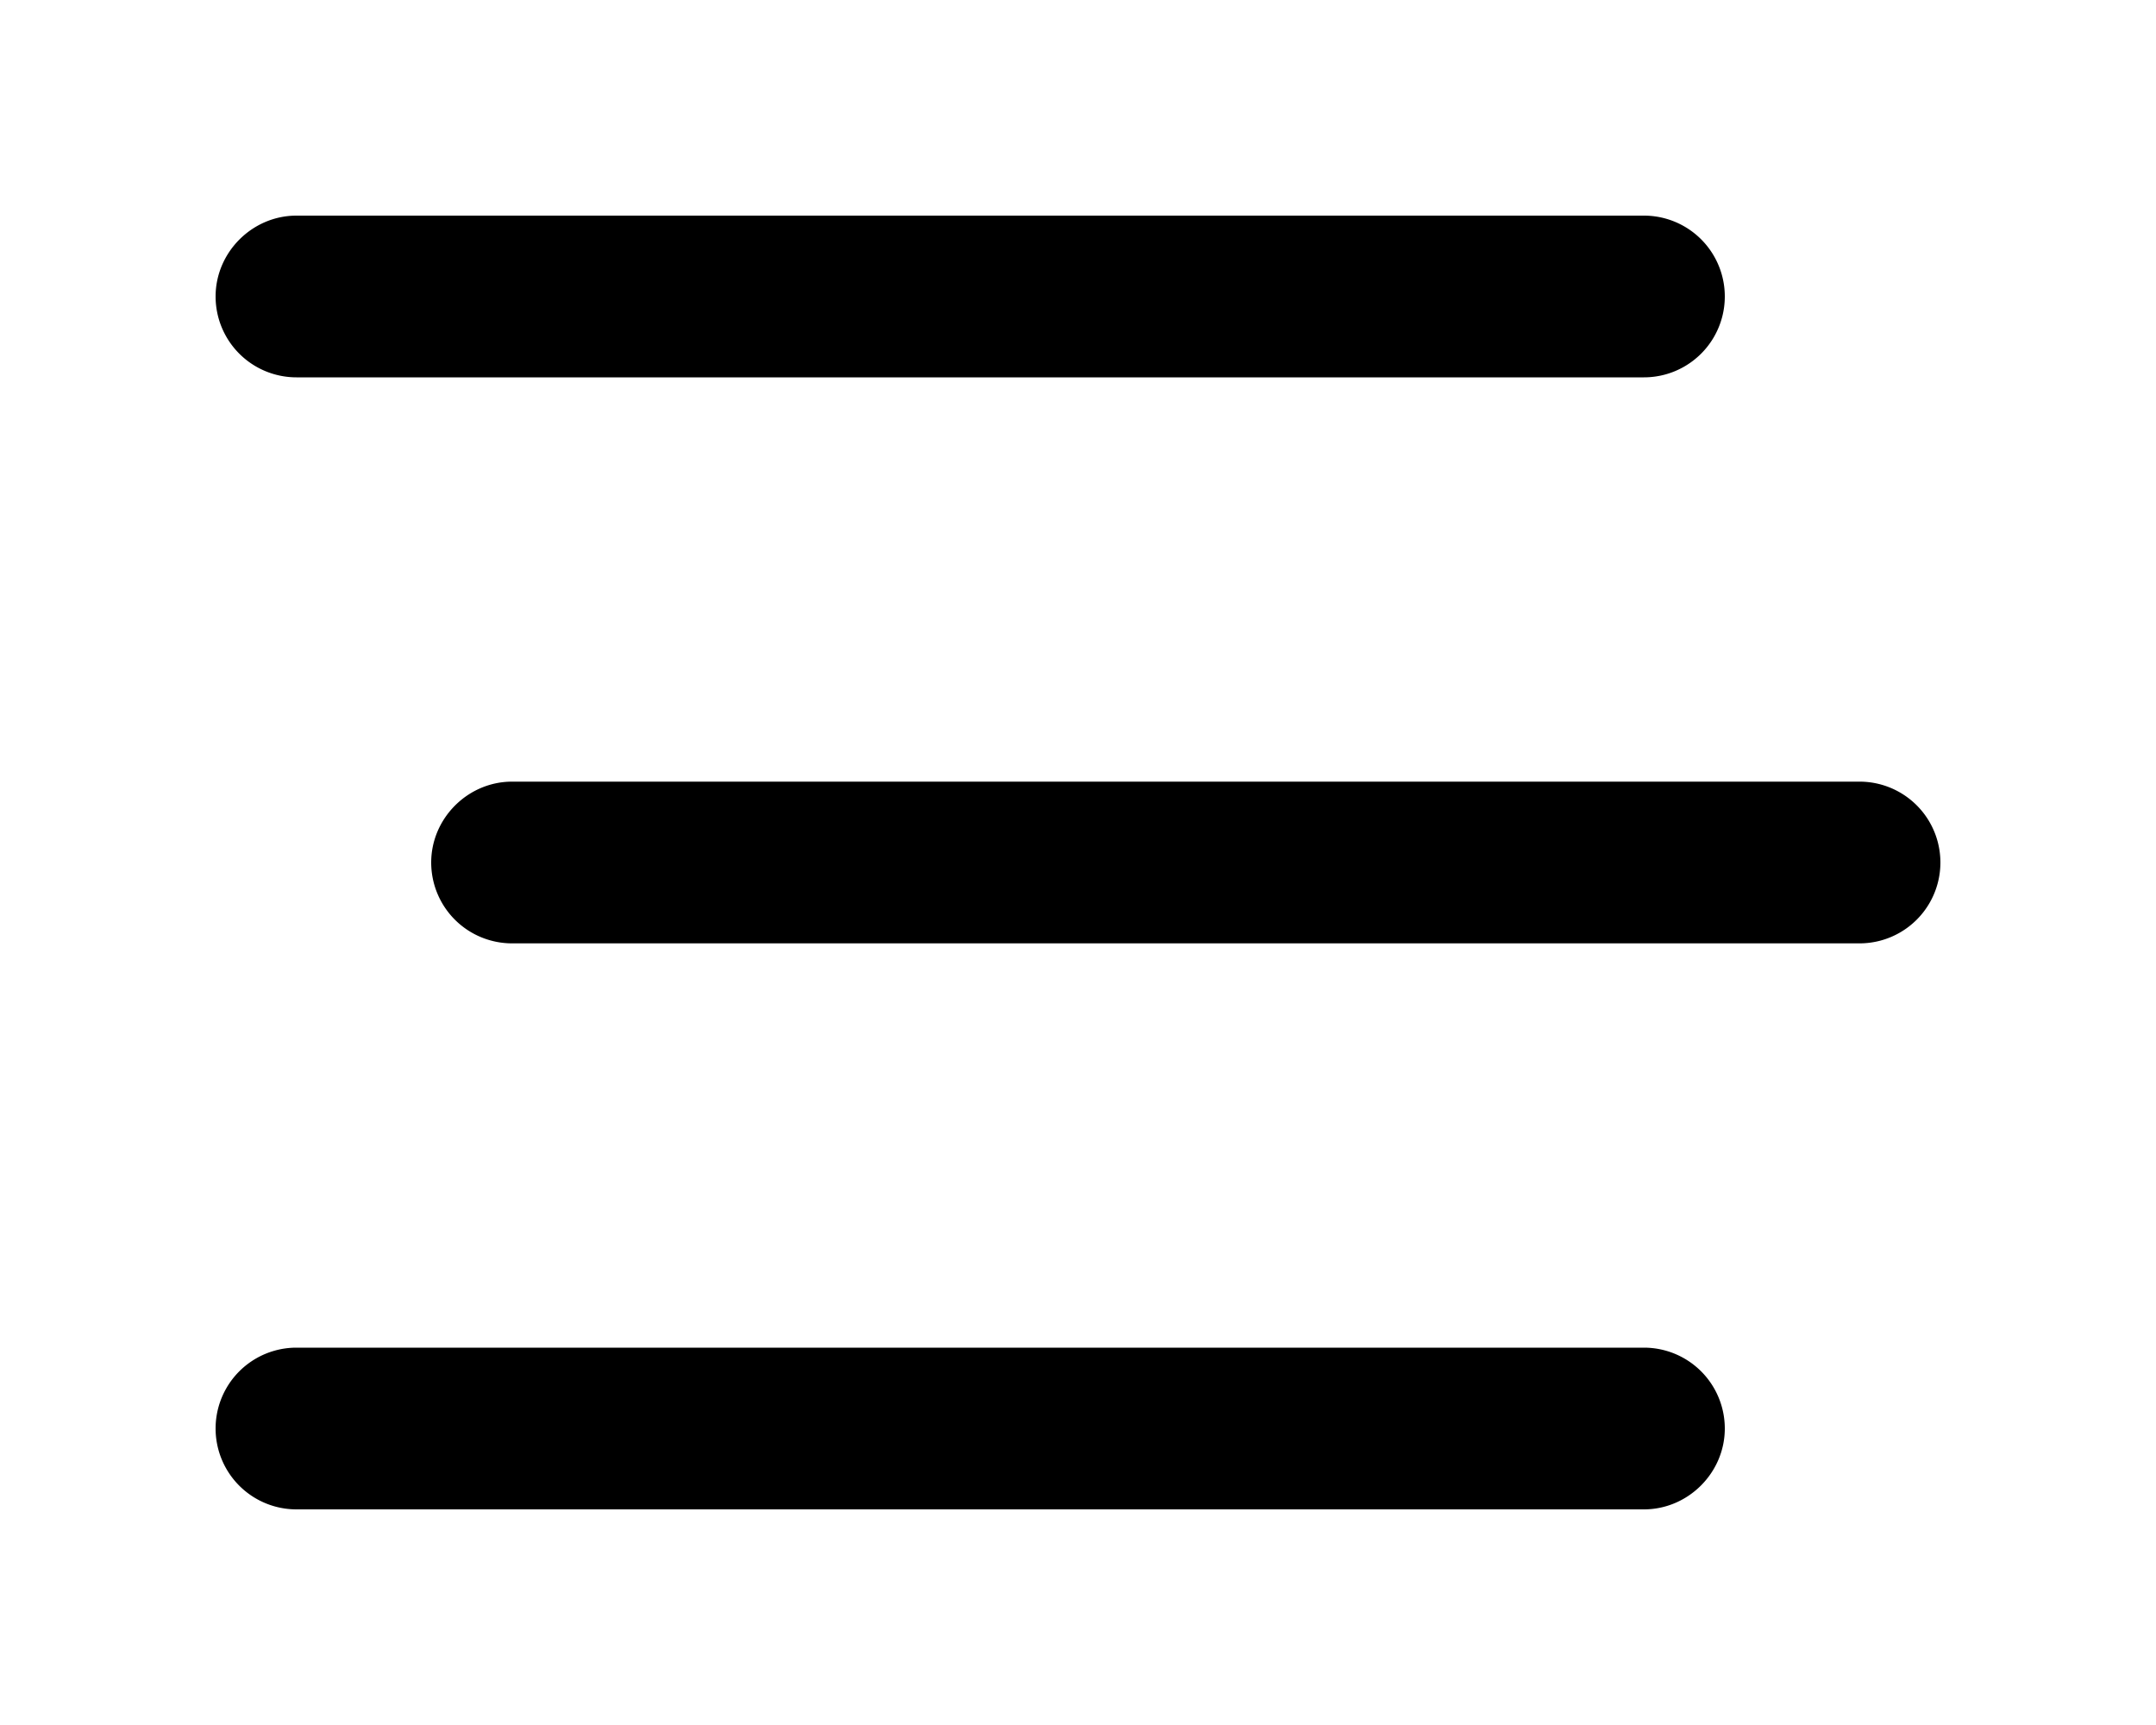 <svg xmlns="http://www.w3.org/2000/svg" viewBox="0 0 20 16" fill="currentColor">
  <path d="M2 2.75c0-.41.34-.75.75-.75h12.5a.75.75 0 0 1 0 1.5H2.75A.75.75 0 0 1 2 2.75zM4 8c0-.41.34-.75.75-.75h12.5a.75.75 0 0 1 0 1.5H4.75A.75.75 0 0 1 4 8zm12 5.25a.75.75 0 0 0-.75-.75H2.75a.75.75 0 0 0 0 1.5h12.5c.41 0 .75-.34.75-.75z"/>
</svg>
